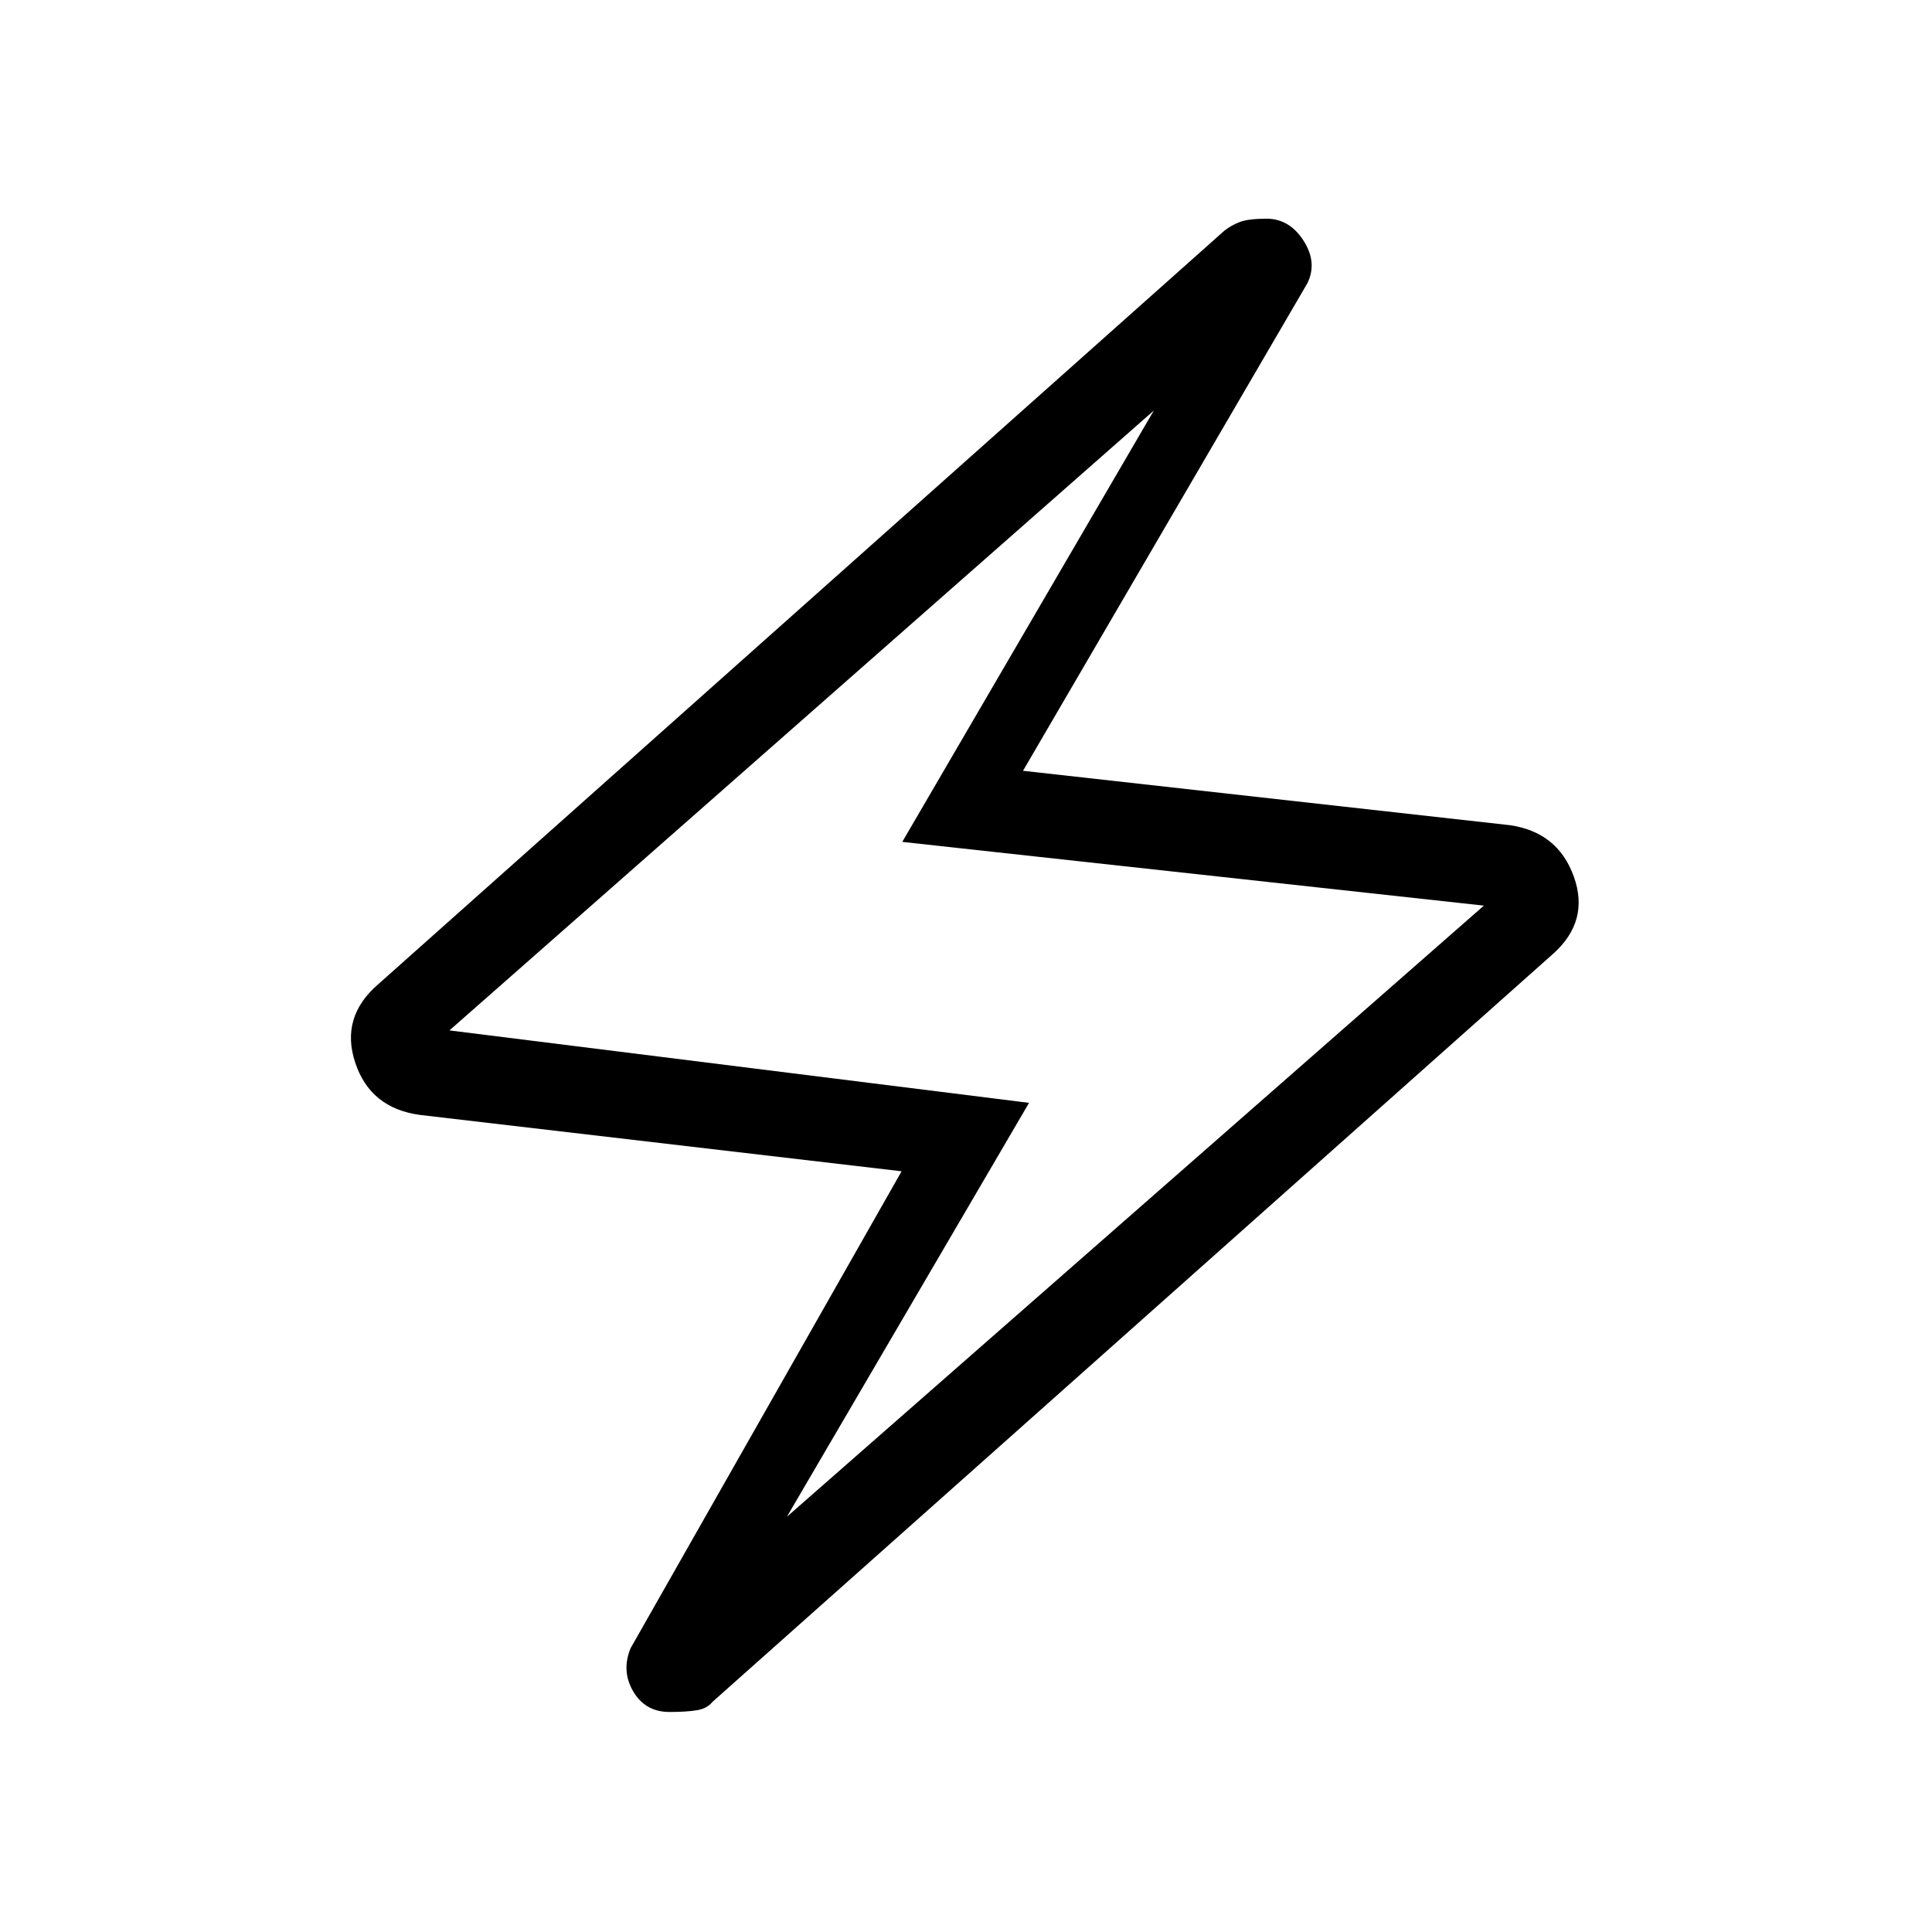 <svg xmlns="http://www.w3.org/2000/svg" height="40" viewBox="0 -960 960 960" width="40"><path d="m448-378-239.33-28q-24.67-3.33-32.17-26t11.5-39l420.33-374.33q3.34-2.67 7.67-4.34 4.33-1.66 13.33-1.66 11.34 0 18.34 10.83t2 21.17L508.33-577 750-550q24 3.33 32 25.5T771.67-486L354-114.33q-2.67 3.33-7.83 4.16-5.17.84-13.5.84-12 0-18-10.17t-1.34-21.5L448-378Zm-57 171.67L737.33-510l-289-31.67 125-214.33-350 308 288 36L391-206.33Zm89-274.34Z"/></svg>